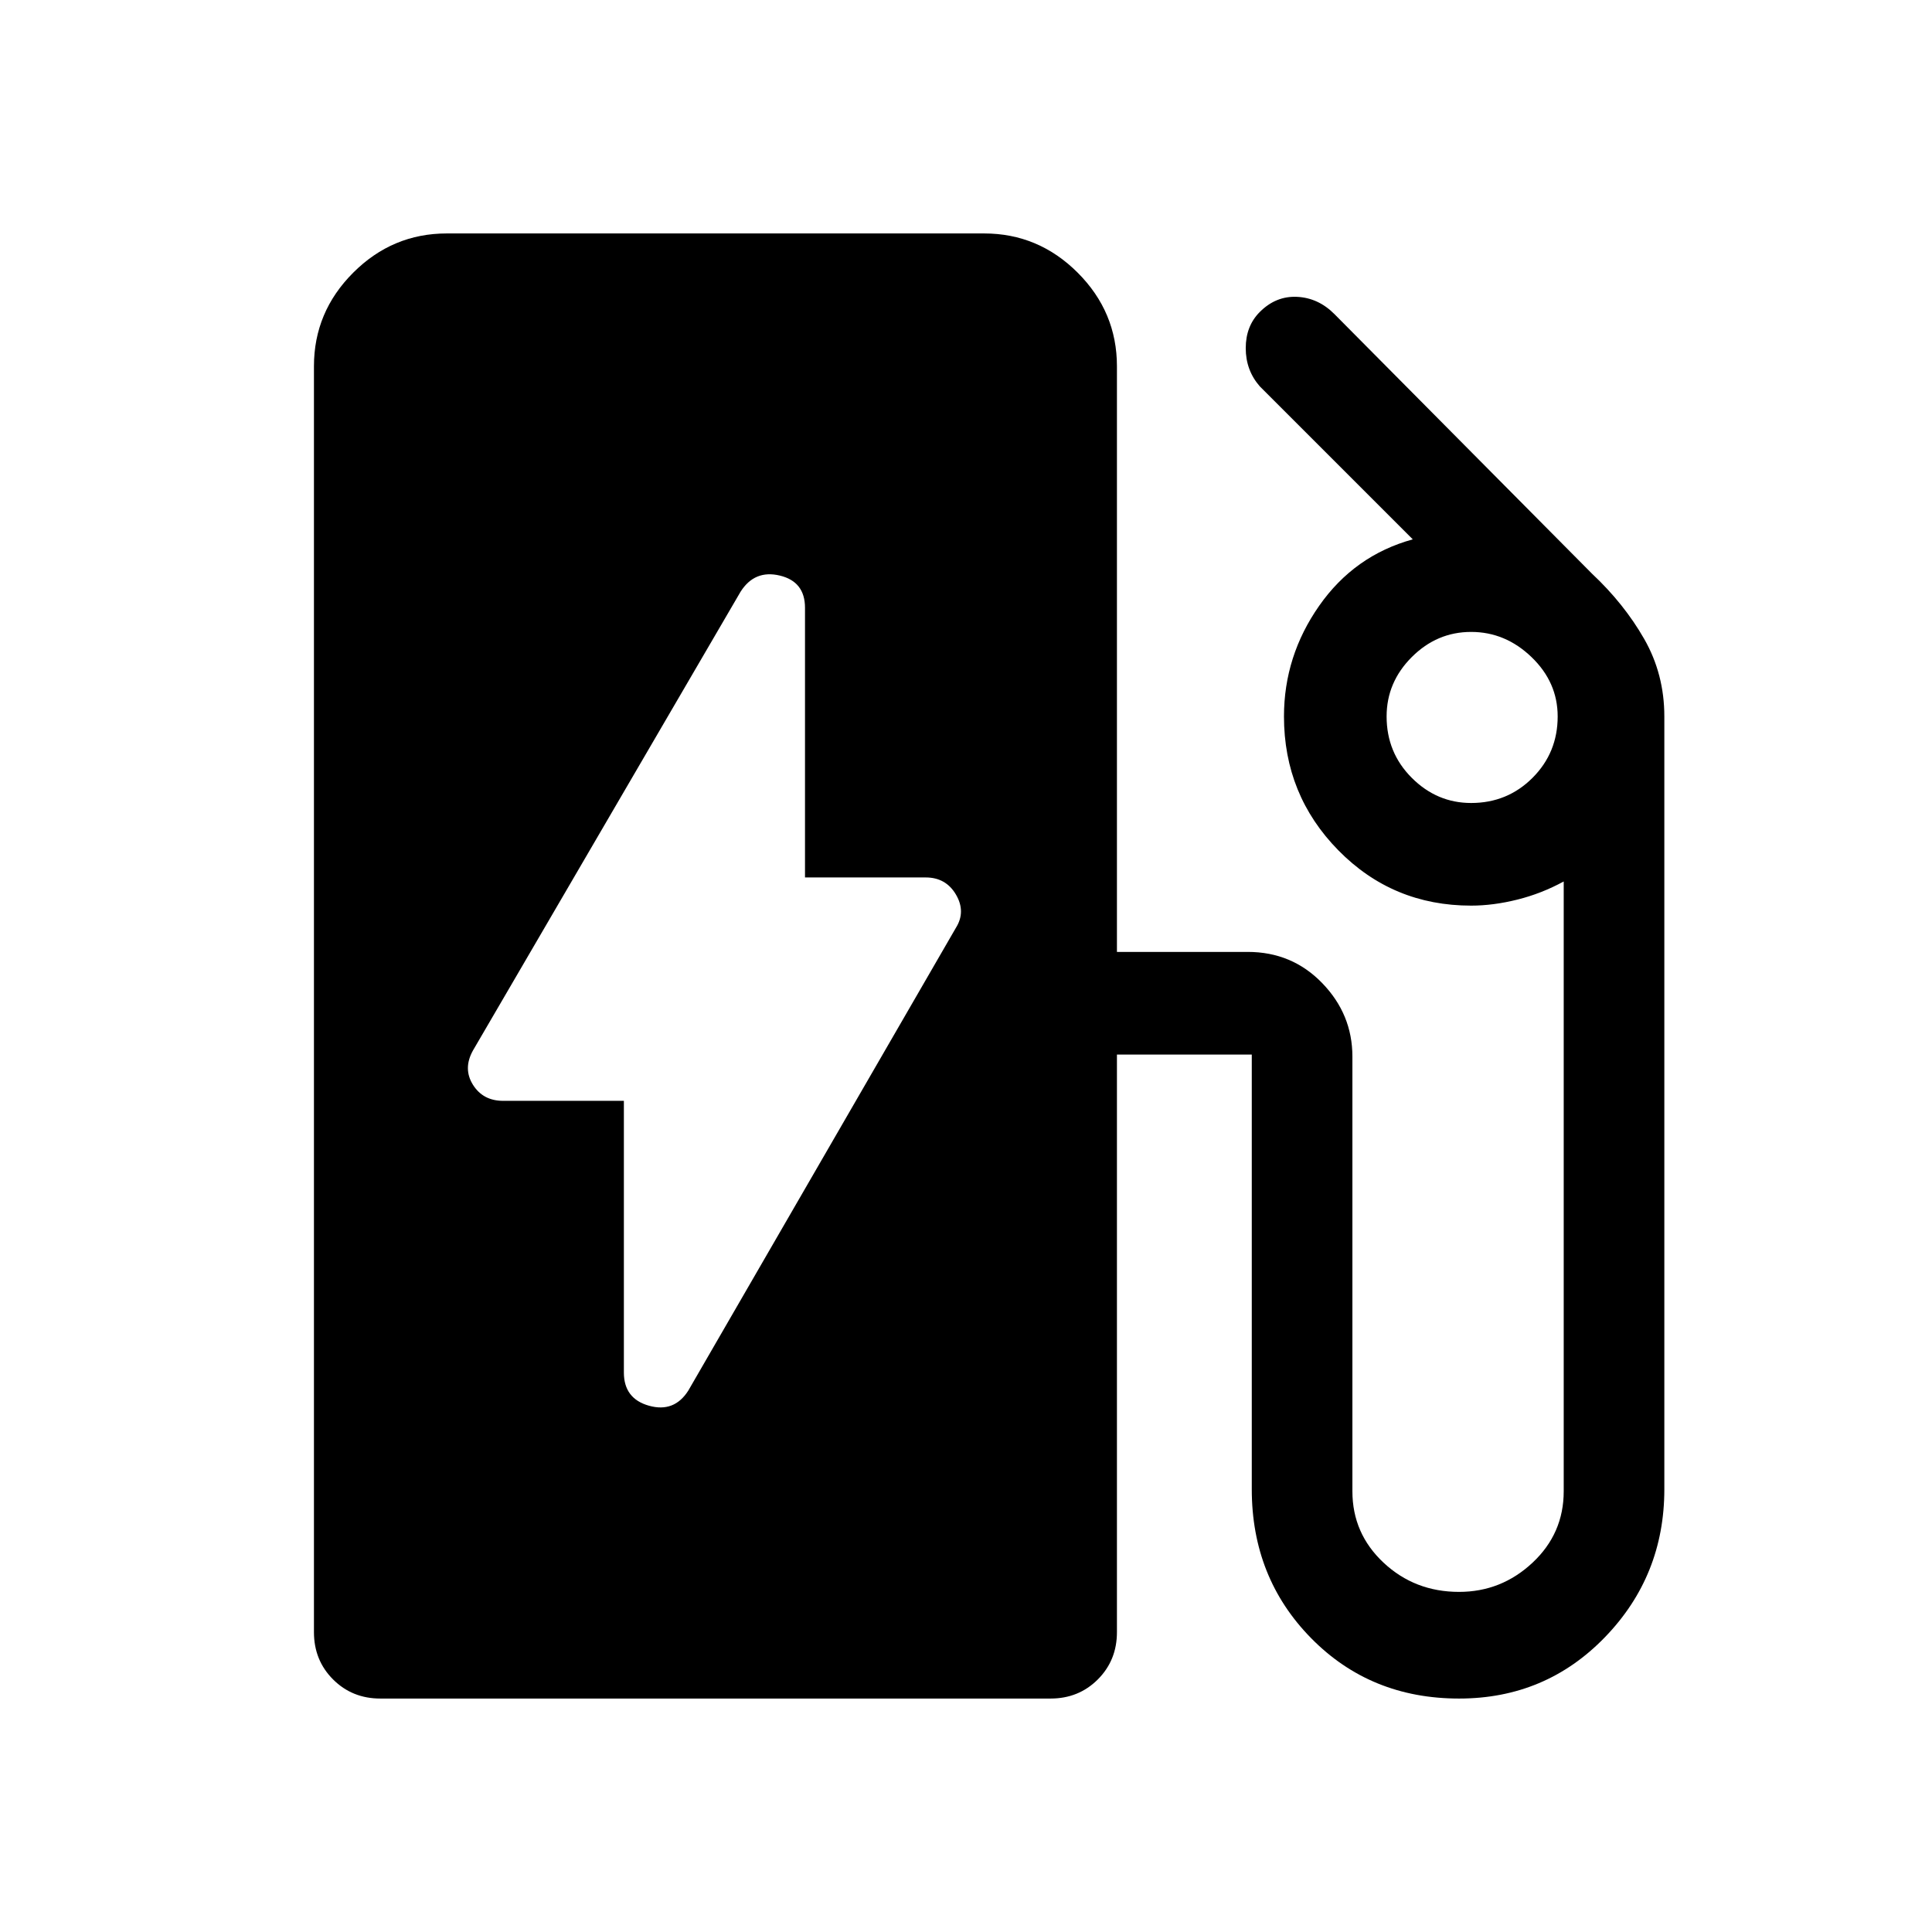 <svg xmlns="http://www.w3.org/2000/svg" height="48" width="48"><path d="M17.1 34.55 23.75 23.05Q24 22.65 23.75 22.225Q23.5 21.8 23 21.8H20V15.1Q20 14.45 19.375 14.3Q18.75 14.15 18.4 14.7L11.75 26.1Q11.5 26.55 11.75 26.95Q12 27.35 12.5 27.35H15.5V34.1Q15.5 34.75 16.125 34.925Q16.75 35.1 17.1 34.55ZM9.45 42.2Q8.75 42.2 8.275 41.725Q7.8 41.25 7.8 40.55V9.1Q7.8 7.75 8.775 6.775Q9.75 5.8 11.1 5.8H24.45Q25.8 5.8 26.775 6.775Q27.75 7.75 27.75 9.1V23.65H31Q32.1 23.65 32.85 24.425Q33.6 25.2 33.6 26.25V37.05Q33.6 38.1 34.375 38.825Q35.15 39.55 36.25 39.55Q37.3 39.55 38.075 38.825Q38.85 38.1 38.85 37.05V21.9Q38.3 22.2 37.7 22.35Q37.1 22.5 36.55 22.5Q34.6 22.5 33.25 21.125Q31.9 19.75 31.9 17.8Q31.9 16.3 32.775 15.05Q33.65 13.8 35.1 13.4L31.3 9.6Q30.95 9.2 30.95 8.65Q30.95 8.1 31.3 7.75Q31.7 7.35 32.225 7.375Q32.75 7.4 33.15 7.8L39.55 14.25Q40.35 15 40.85 15.875Q41.35 16.75 41.35 17.8V37Q41.35 39.15 39.875 40.675Q38.4 42.2 36.25 42.2Q34.05 42.2 32.575 40.7Q31.1 39.2 31.1 37V26.2Q31.1 26.2 31.1 26.2Q31.1 26.2 31.1 26.2H27.75V40.55Q27.75 41.25 27.275 41.725Q26.8 42.2 26.1 42.2ZM36.55 19.95Q37.45 19.95 38.075 19.325Q38.7 18.7 38.7 17.8Q38.7 16.95 38.05 16.325Q37.4 15.7 36.55 15.7Q35.7 15.7 35.075 16.325Q34.45 16.95 34.45 17.8Q34.45 18.7 35.075 19.325Q35.7 19.95 36.55 19.95Z"/></svg>